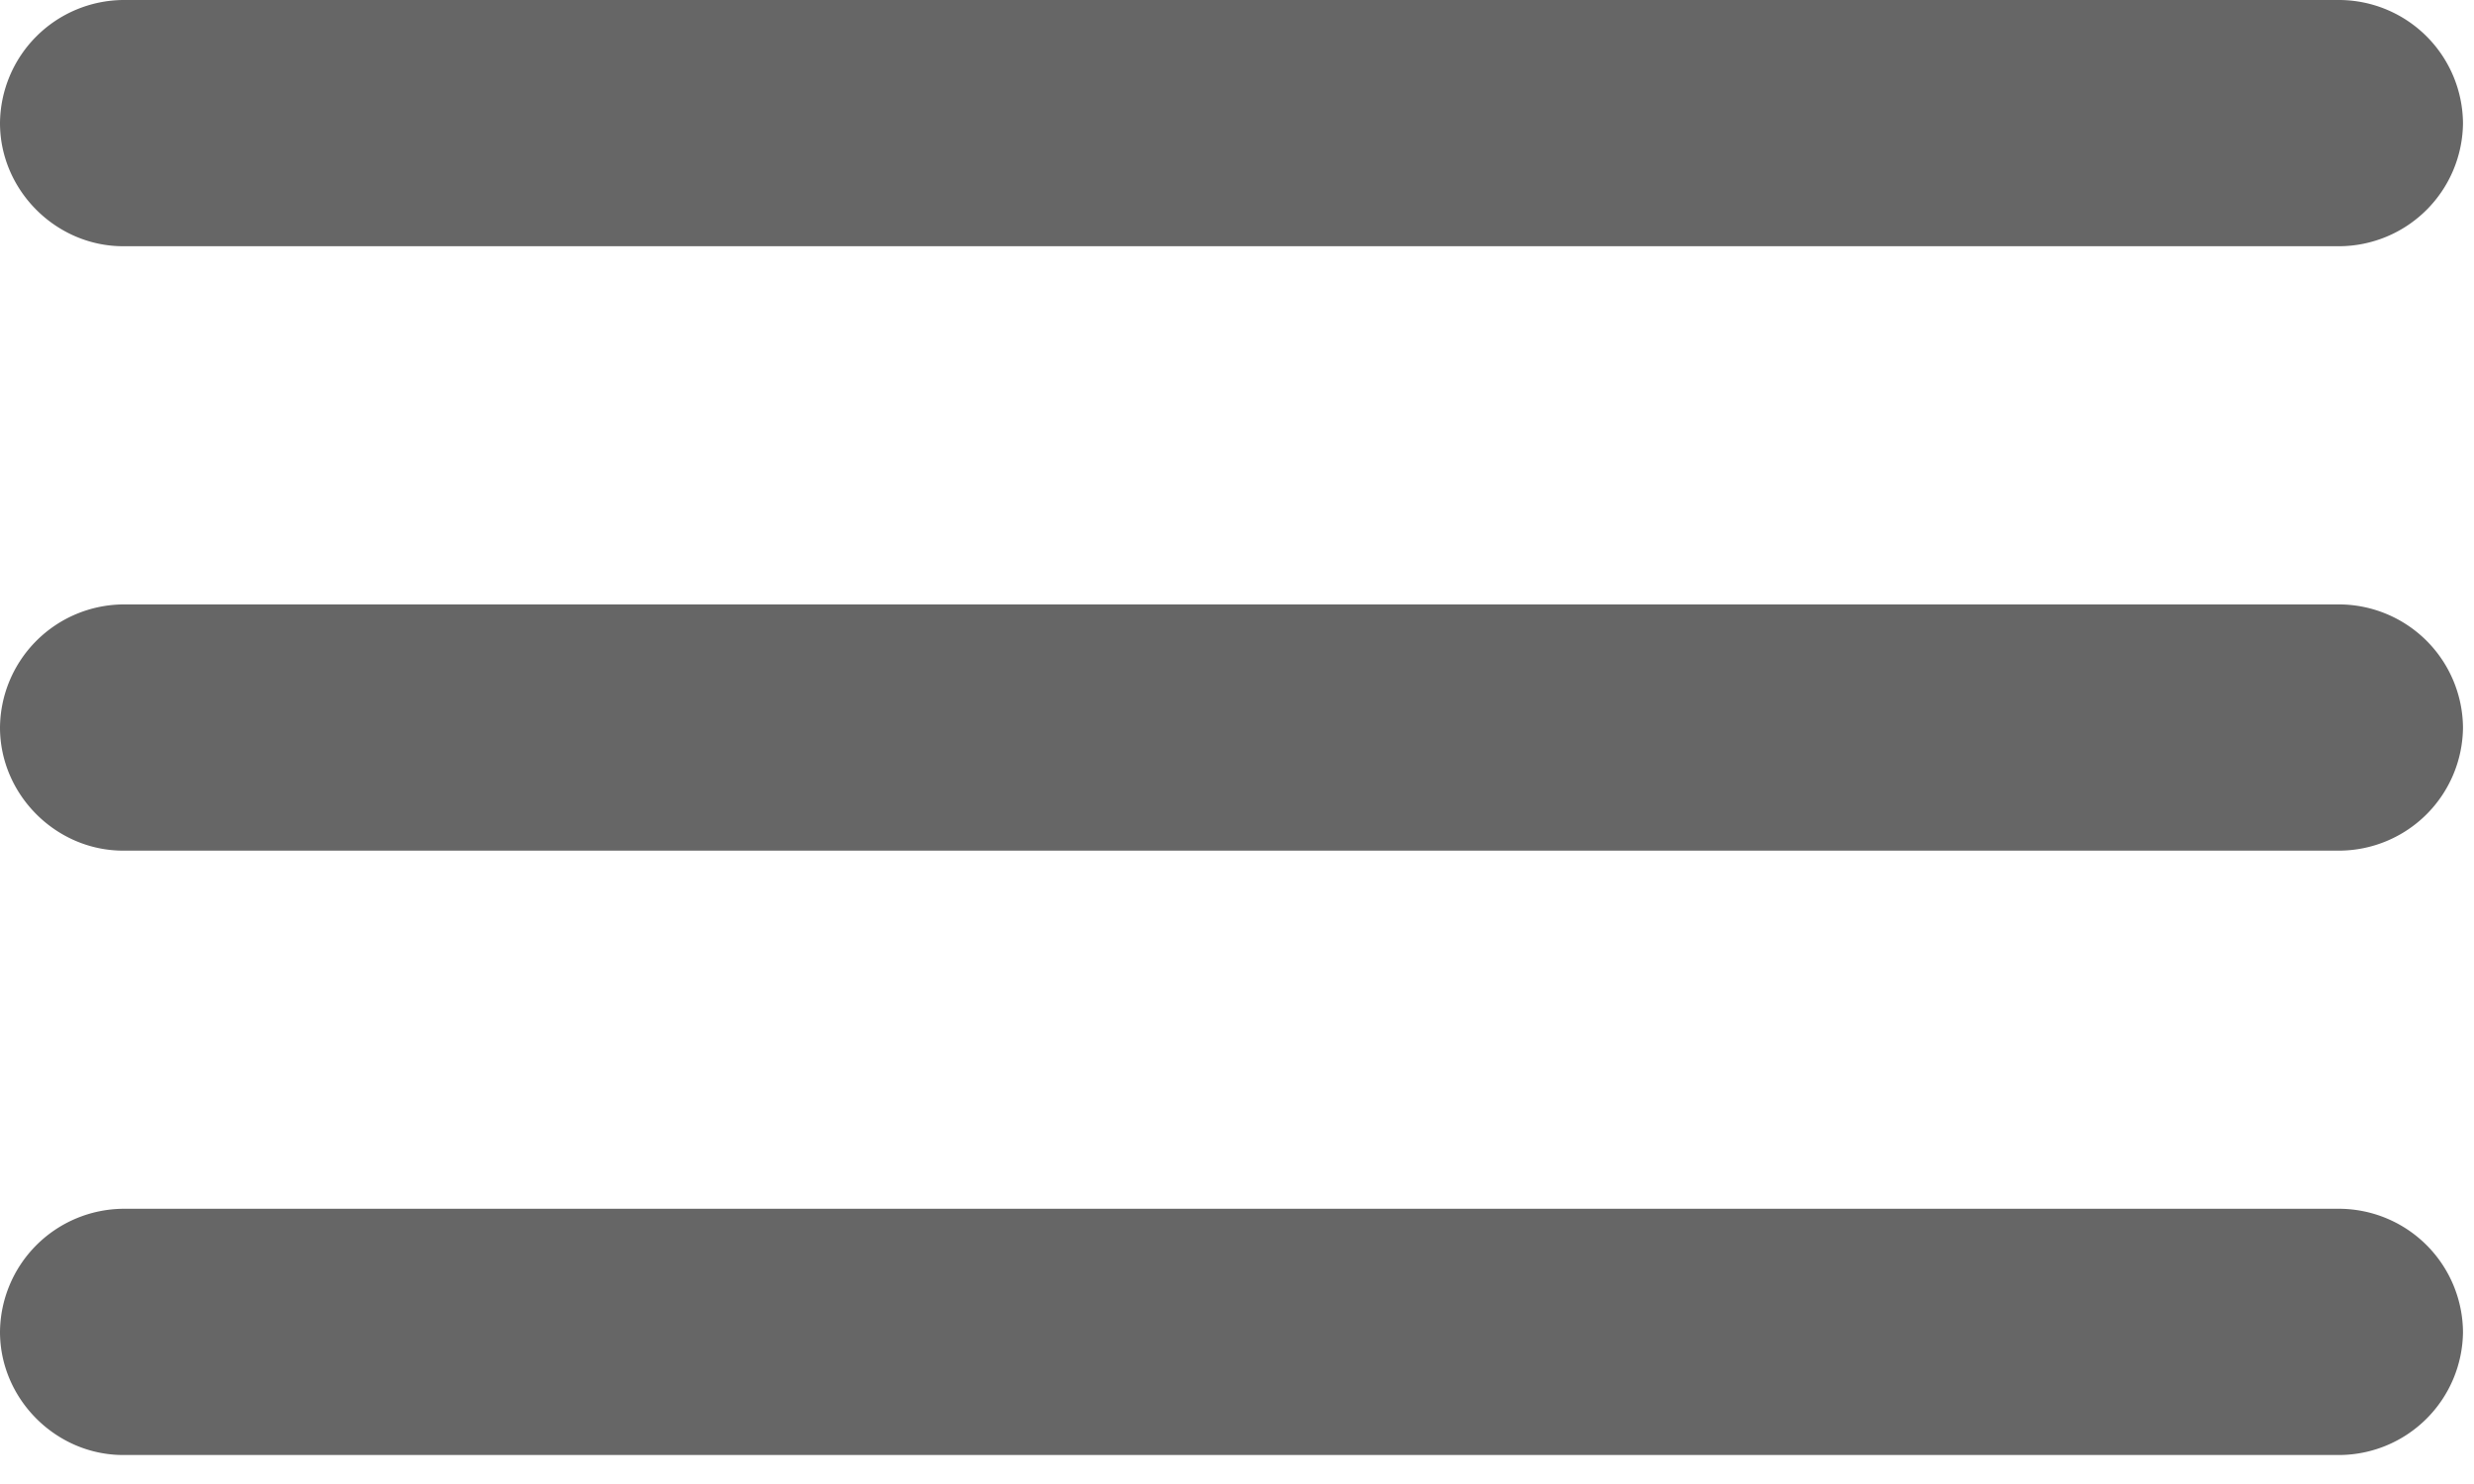 <svg xmlns:xlink="http://www.w3.org/1999/xlink" xmlns="http://www.w3.org/2000/svg" aria-hidden="true" class="toggle svg-icon svg-icon--small svg-icon--default svg-icon--icon" width="40"  height="24" ><defs><symbol xmlns="http://www.w3.org/2000/svg" viewBox="0 0 40 24" id="icon-toggle-icon"><path fill-rule="nonzero" d="M1.991 3.982h35.84a2.009 2.009 0 001.991-1.99A2.009 2.009 0 0037.832 0H1.991A2.009 2.009 0 000 1.991c0 1.086.905 1.991 1.991 1.991zm35.84 5.793H1.991A2.009 2.009 0 000 11.765c0 1.087.905 1.992 1.991 1.992h35.84a2.009 2.009 0 001.991-1.991 2.009 2.009 0 00-1.99-1.991zm0 9.774H1.991A2.009 2.009 0 000 21.54c0 1.086.905 1.991 1.991 1.991h35.84a2.009 2.009 0 001.991-1.99 2.009 2.009 0 00-1.99-1.992z"></path></symbol></defs><use xlink:href="#icon-toggle-icon" fill="#666666"></use> </svg>